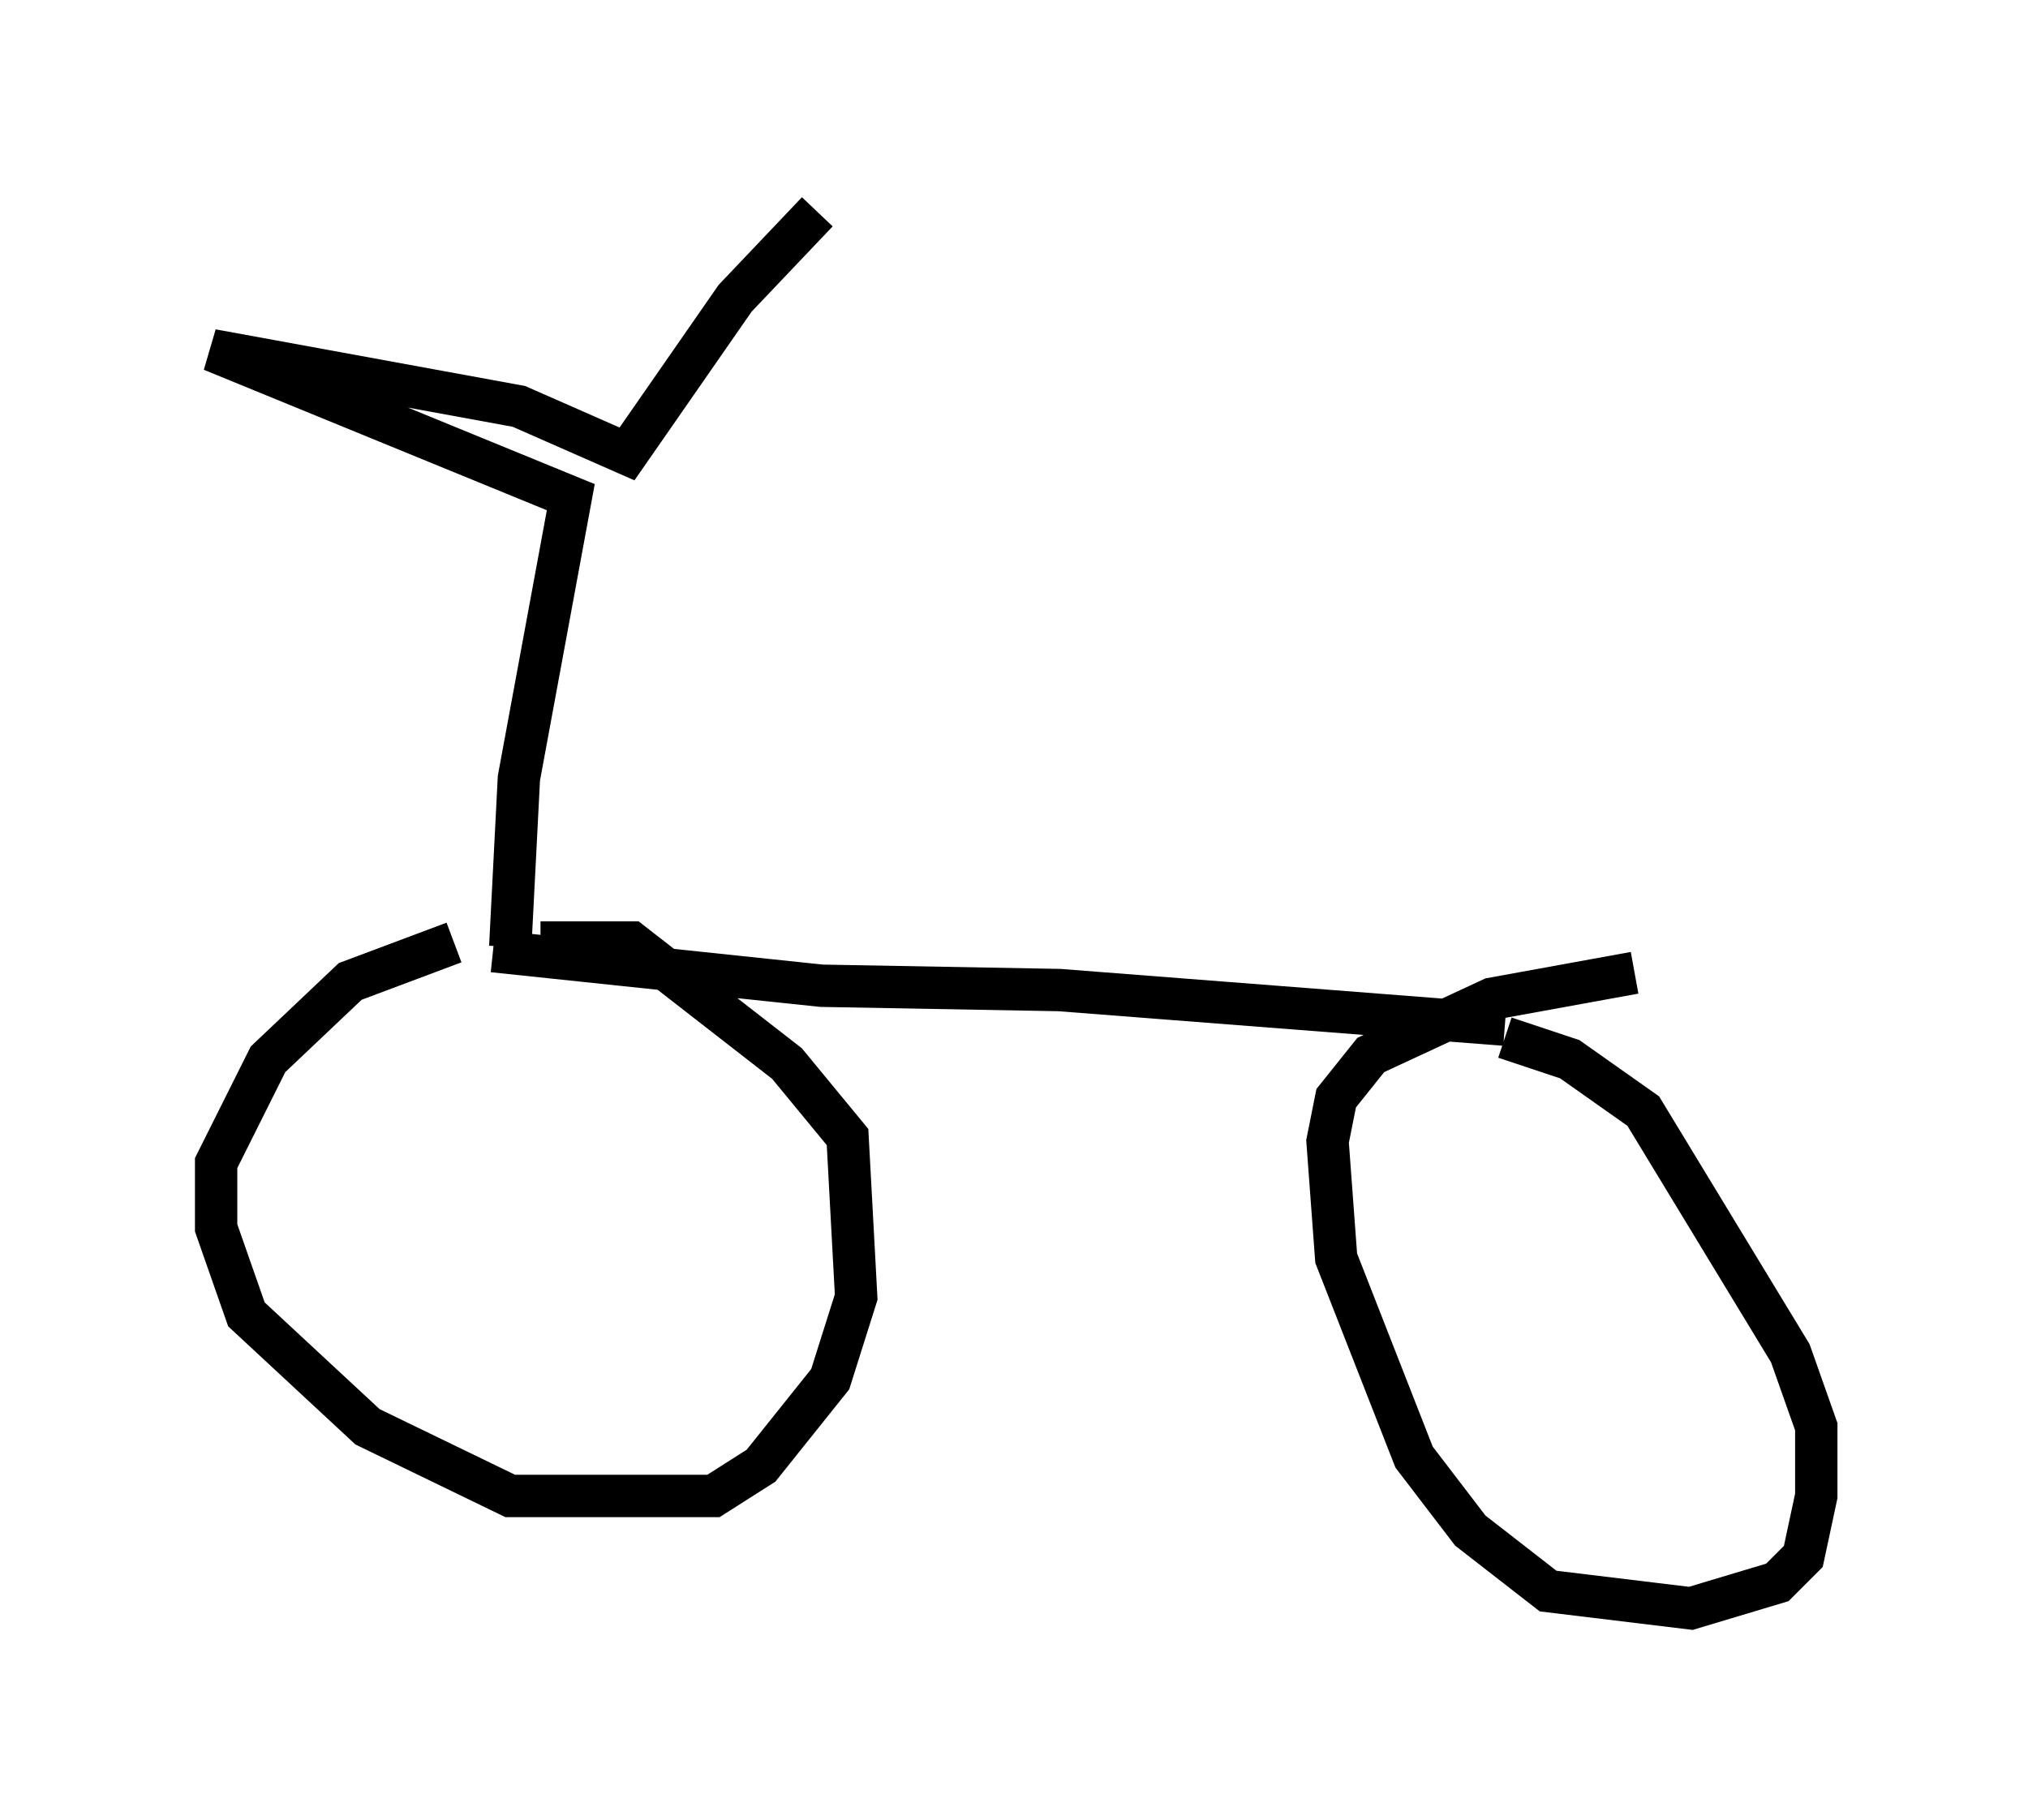 <?xml version="1.0" encoding="utf-8" ?>
<svg baseProfile="full" height="42.973" version="1.1" width="47.873" xmlns="http://www.w3.org/2000/svg" xmlns:ev="http://www.w3.org/2001/xml-events" xmlns:xlink="http://www.w3.org/1999/xlink"><defs /><rect fill="white" height="42.973" width="47.873" x="0" y="0" /><path d="M17.352, 21.334 m-6.635, 0.919 l-2.45, 0.919 -1.94, 1.838 l-1.225, 2.45 0.0, 1.531 l0.715, 2.042 2.858, 2.654 l3.369, 1.633 4.798, 0.0 l1.123, -0.715 1.633, -2.042 l0.613, -1.94 -0.204, -3.777 l-1.429, -1.735 -3.675, -2.858 l-2.144, 0.0 m25.827, 0.715 l-3.369, 0.613 -2.858, 1.327 l-0.817, 1.021 -0.204, 1.021 l0.204, 2.756 1.838, 4.696 l1.327, 1.735 1.838, 1.429 l3.369, 0.408 2.042, -0.613 l0.613, -0.613 0.306, -1.429 l0.0, -1.633 -0.613, -1.735 l-3.471, -5.717 -1.735, -1.225 l-1.531, -0.51 m0.0, -0.306 l-10.515, -0.817 -5.615, -0.102 l-7.758, -0.817 m0.408, -0.102 l0.204, -3.981 1.225, -6.635 l-8.473, -3.471 7.248, 1.327 l2.552, 1.123 2.552, -3.675 l1.94, -2.042 " fill="none" stroke="black" stroke-width="1" /></svg>